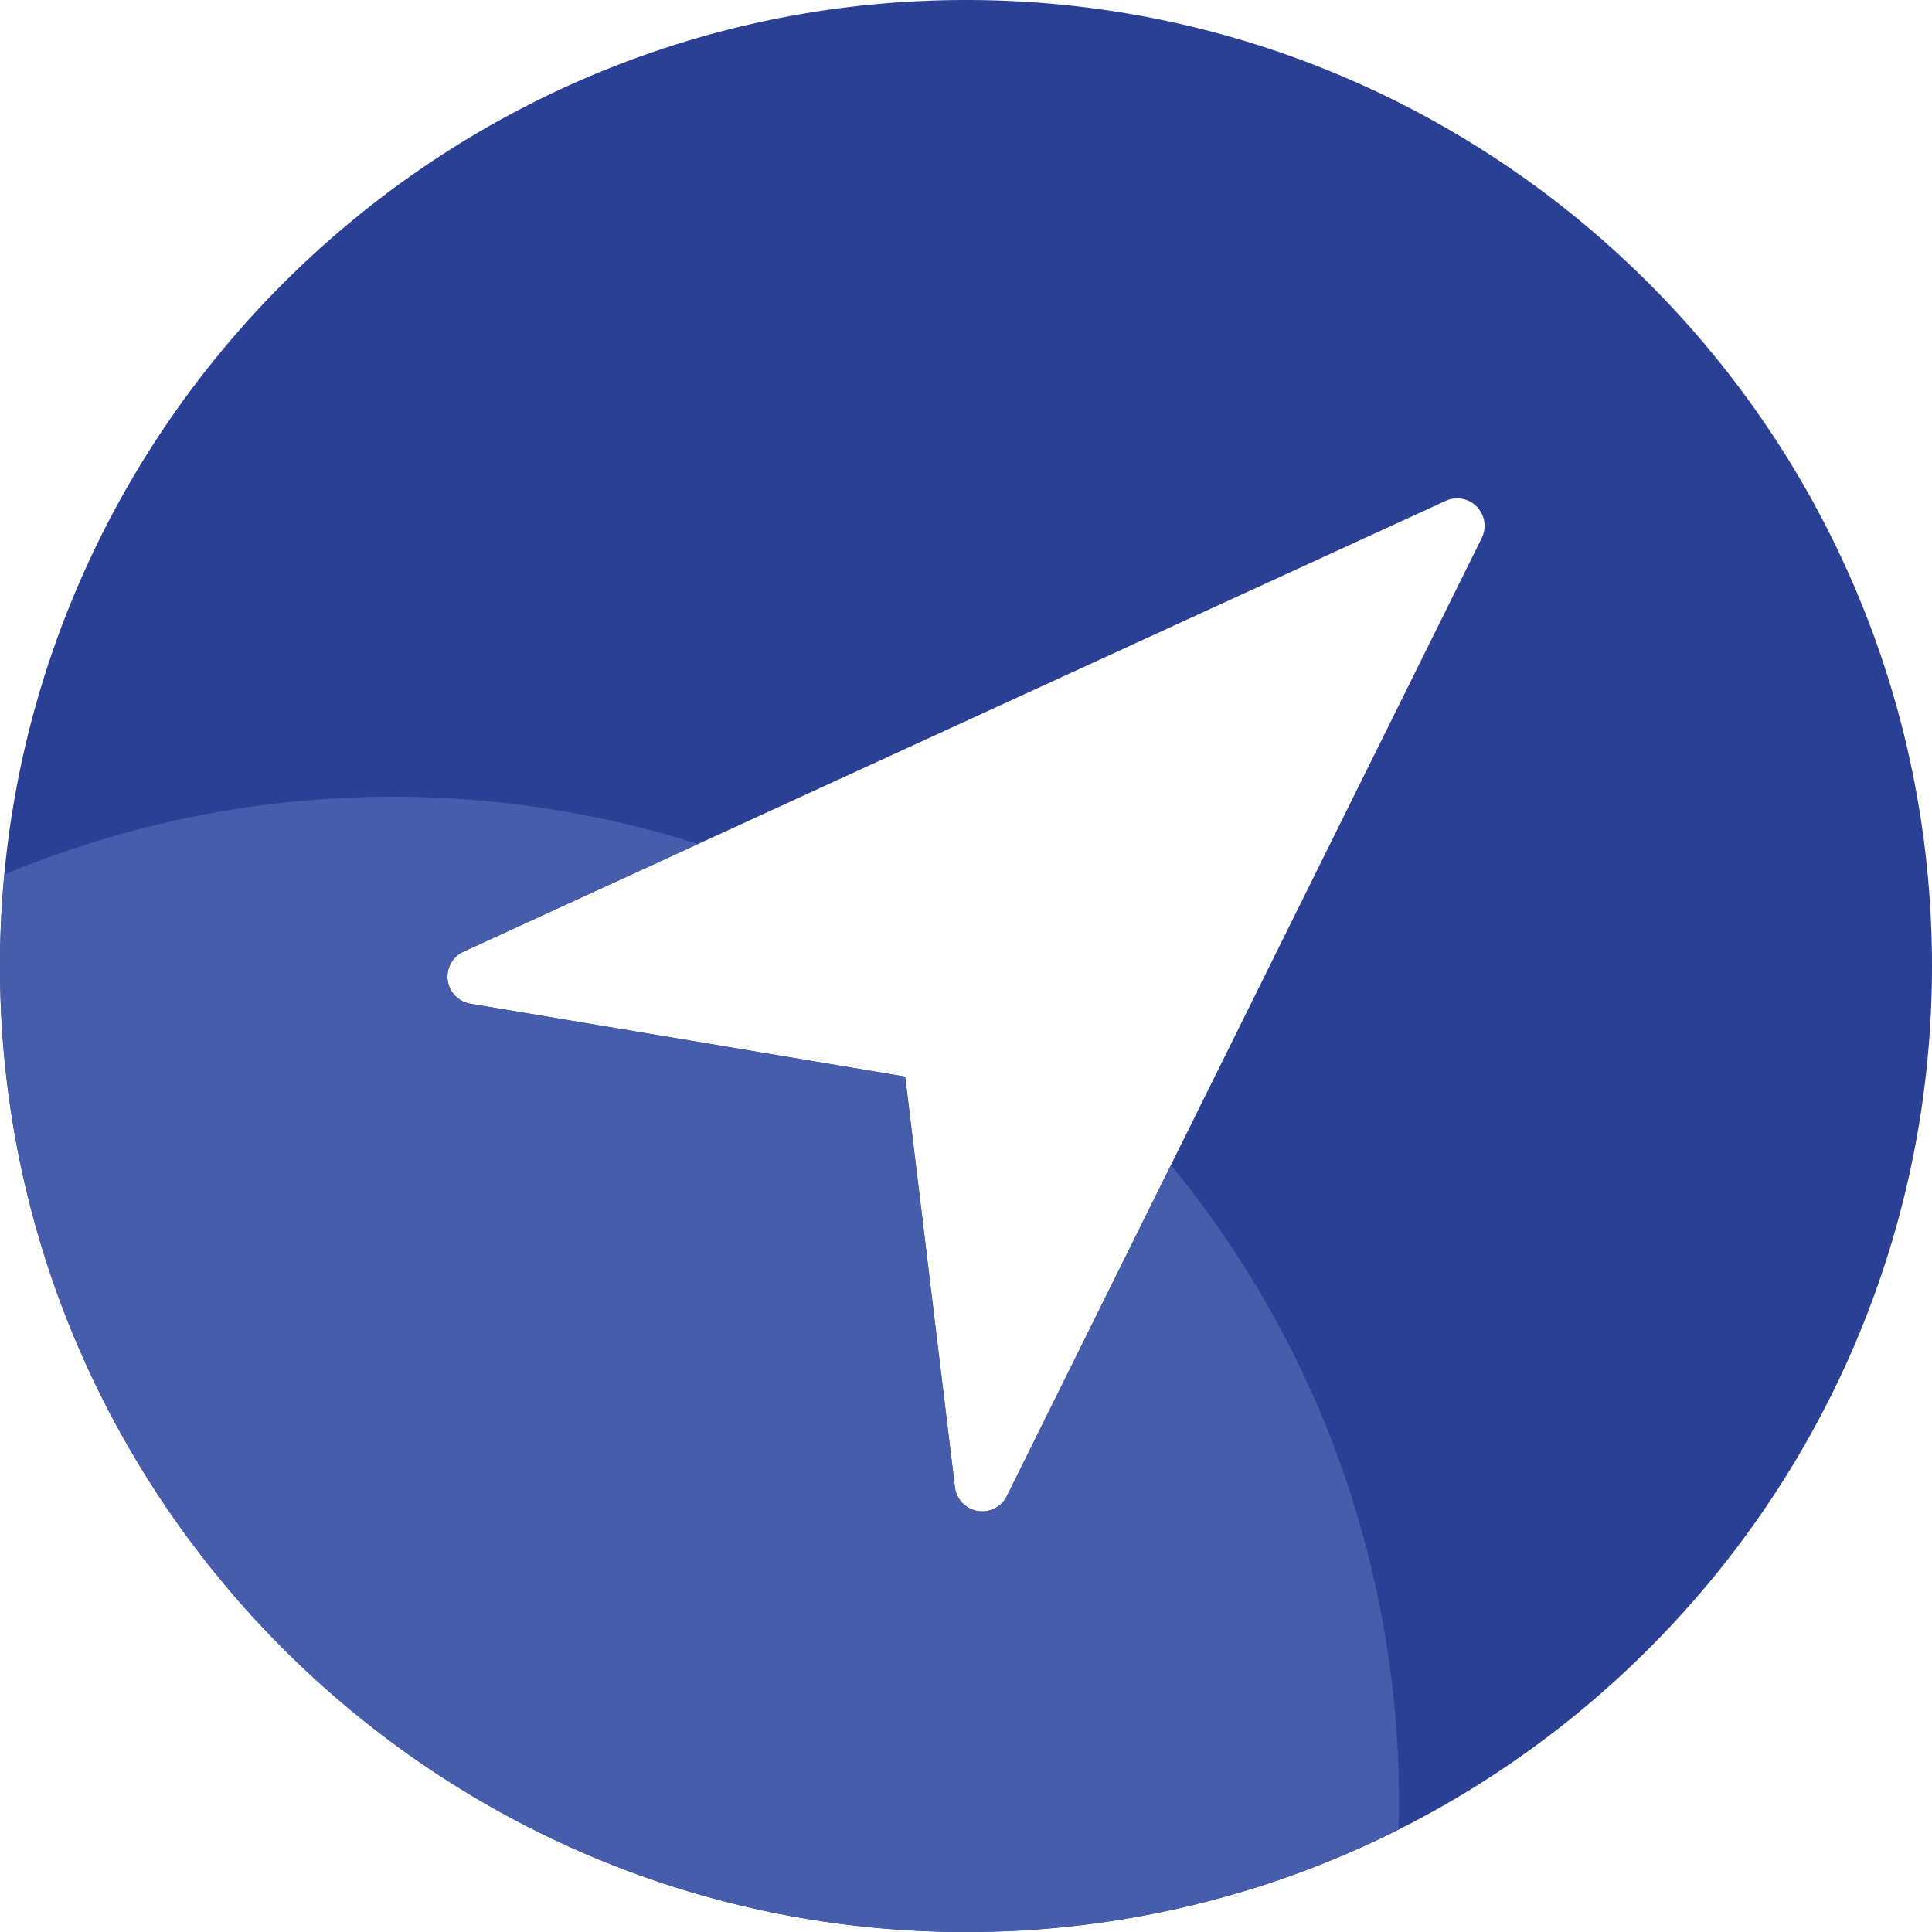 <svg xmlns="http://www.w3.org/2000/svg" xmlns:xlink="http://www.w3.org/1999/xlink" width="500" height="500" viewBox="0 0 500 500">
  <defs>
    <clipPath id="clip-ic-navigation1-web">
      <rect width="500" height="500"/>
    </clipPath>
  </defs>
  <g id="ic-navigation1-web" clip-path="url(#clip-ic-navigation1-web)">
    <rect width="500" height="500" fill="rgba(255,255,255,0)"/>
    <g id="icon_web-17" data-name="icon web-17">
      <path id="Path_48" data-name="Path 48" d="M250,0C112.148,0,0,112.148,0,250S112.148,500,250,500,500,387.852,500,250,387.852,0,250,0ZM383.467,139.25,260.56,387.2a7.111,7.111,0,0,1-13.426-2.315L234.259,278.625,121.727,259.768a7.111,7.111,0,0,1-1.792-13.472l254.2-116.667a7.1,7.1,0,0,1,9.333,9.611Z" fill="#2a4095"/>
      <path id="Path_49" data-name="Path 49" d="M361.963,712.678q.093-3.426.093-6.861a259.348,259.348,0,0,0-59.023-165.1L260.56,626.4a7.111,7.111,0,0,1-13.426-2.315L234.259,517.821,121.727,498.965a7.111,7.111,0,0,1-1.792-13.472l60.731-27.87A261.352,261.352,0,0,0,1.13,465.516C.394,473.312,0,481.21,0,489.2c0,137.852,112.148,250,250,250a248.438,248.438,0,0,0,111.963-26.519Z" transform="translate(0 -239.196)" fill="#455daa"/>
    </g>
  </g>
</svg>
